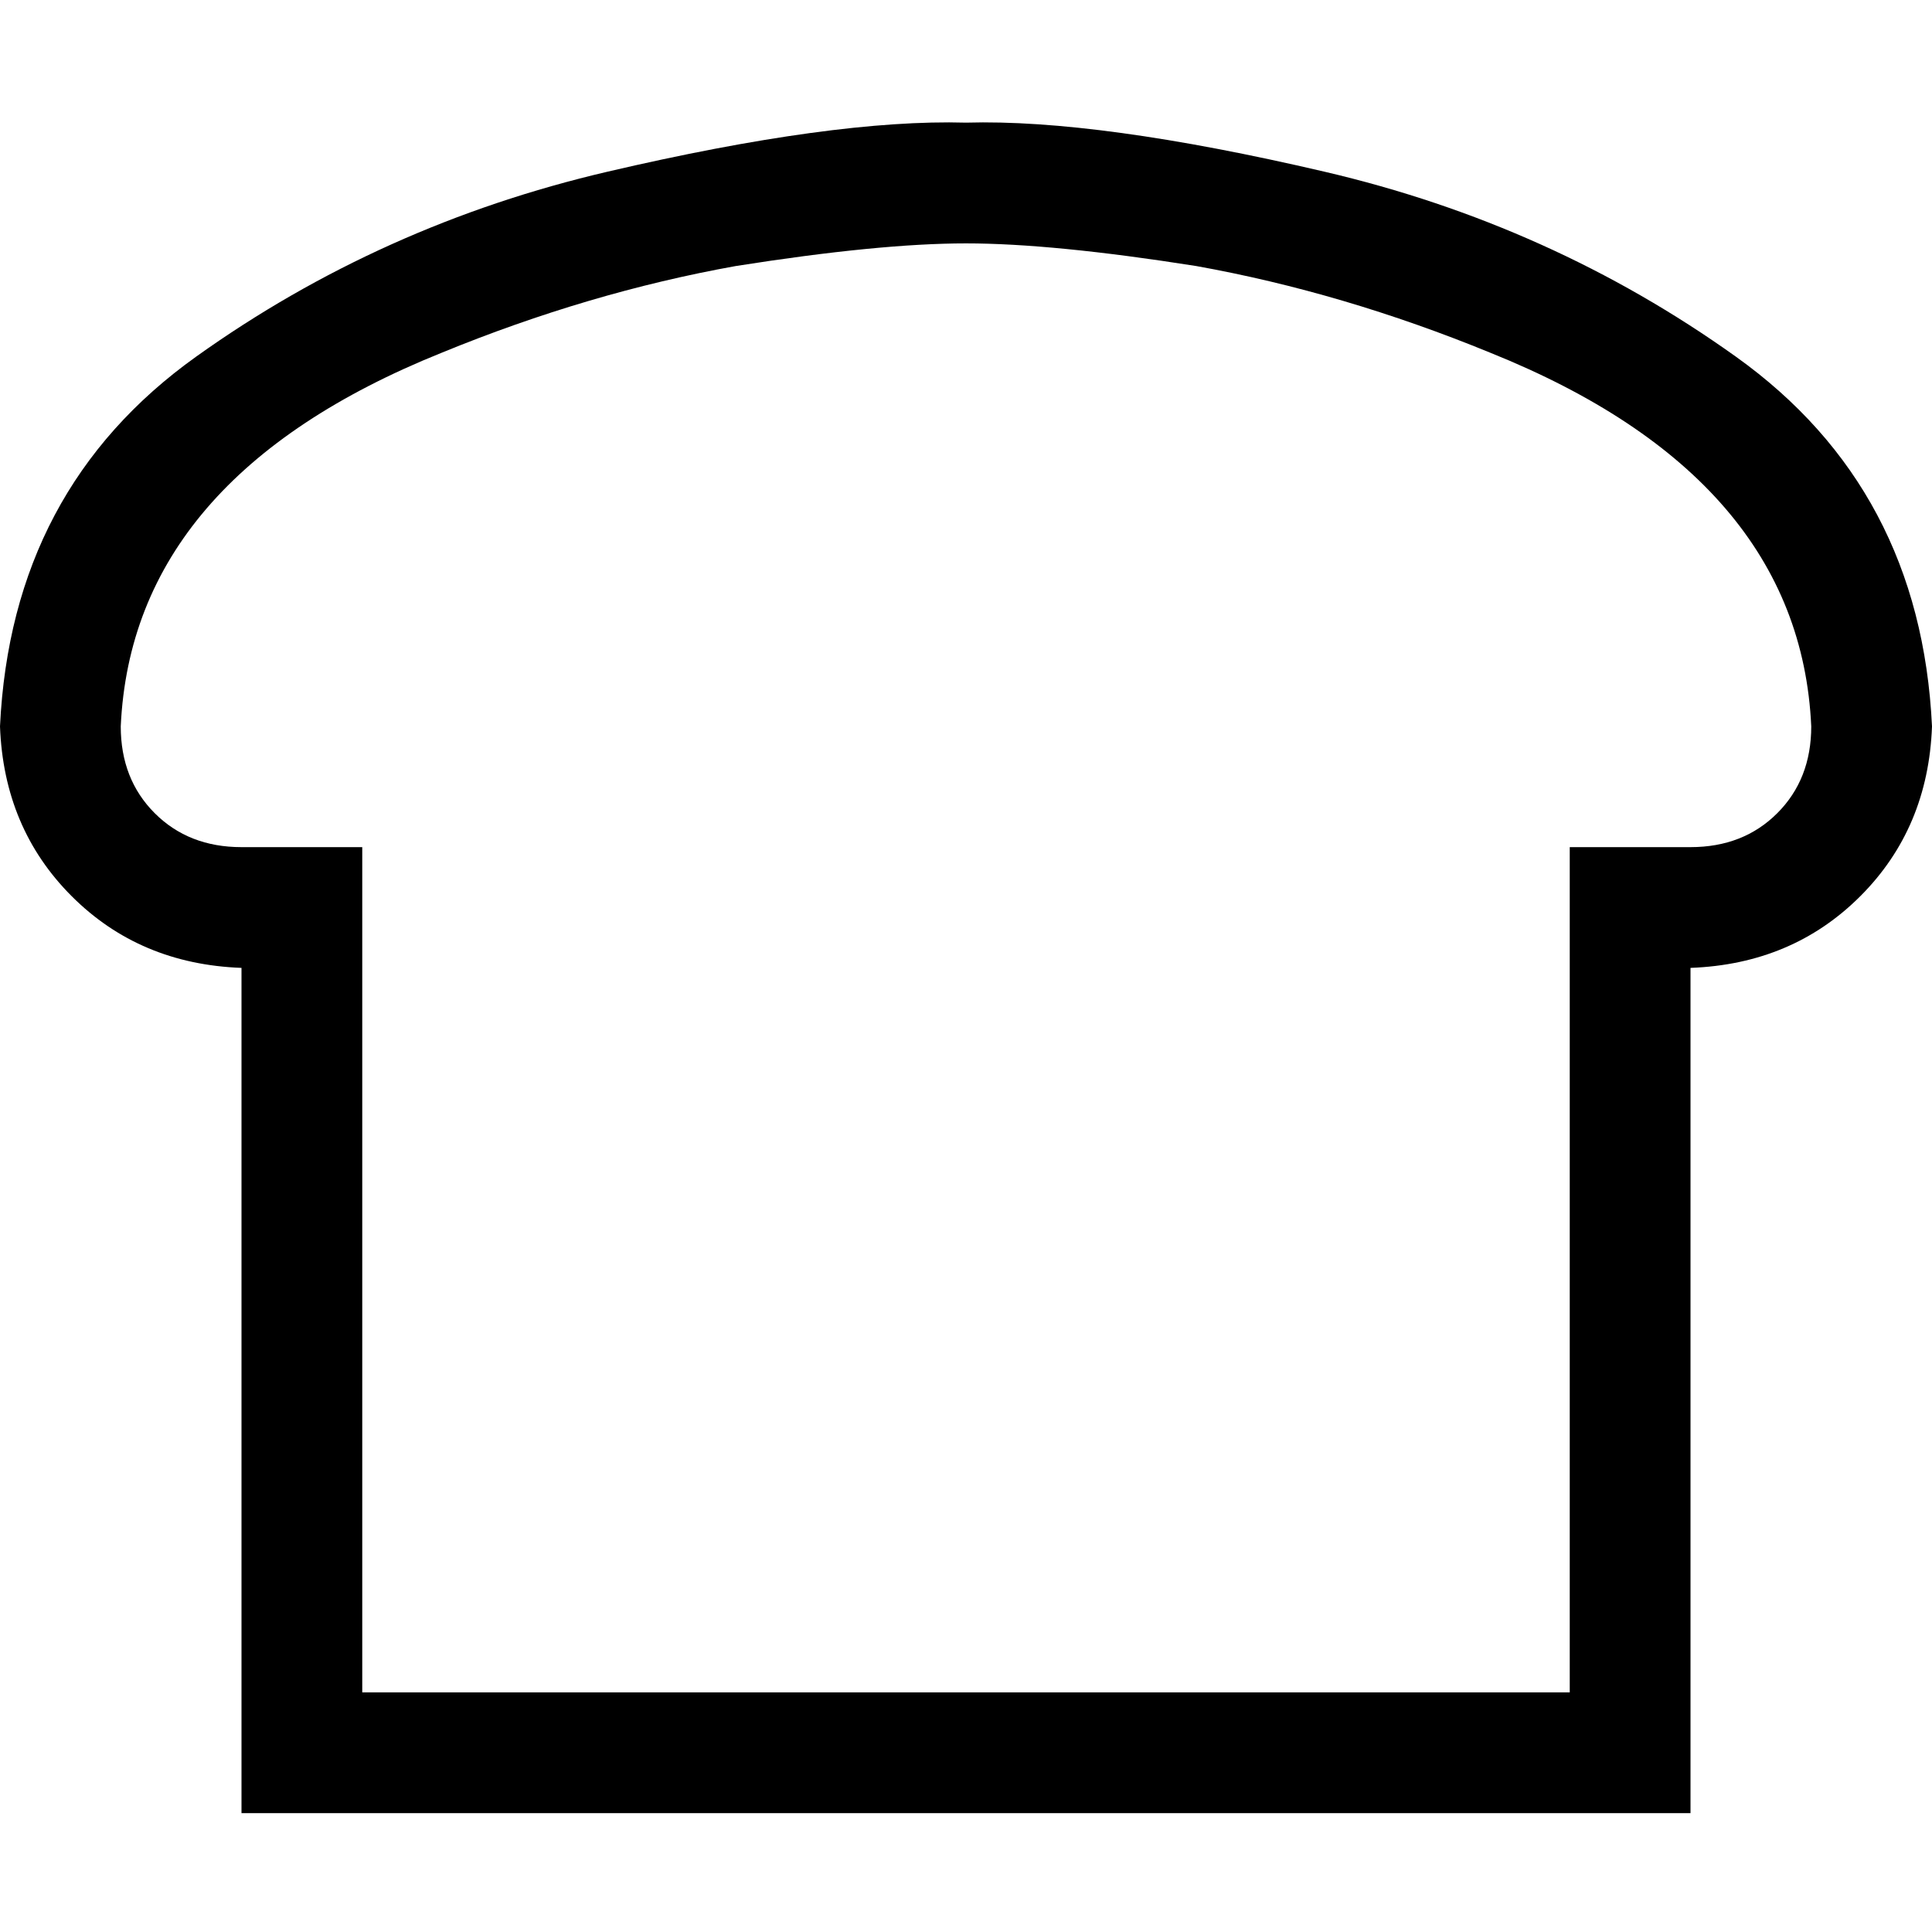 <svg xmlns="http://www.w3.org/2000/svg" viewBox="0 0 512 512">
  <path d="M 96 224.5 L 96 256.5 L 96 224.5 L 96 256.5 L 96 448.5 L 96 448.5 L 416 448.5 L 416 448.5 L 416 256.5 L 416 256.5 L 416 224.5 L 416 224.5 L 448 224.5 L 448 224.5 Q 462 224.5 471 215.5 Q 480 206.5 480 192.5 Q 477 126.5 395 93.5 Q 356 77.5 317 70.5 Q 279 64.5 256 64.5 Q 233 64.5 195 70.5 Q 156 77.5 117 93.5 Q 35 126.5 32 192.5 Q 32 206.5 41 215.5 Q 50 224.5 64 224.5 L 96 224.5 L 96 224.5 Z M 448 448.5 L 448 480.5 L 448 448.5 L 448 480.5 L 416 480.5 L 64 480.5 L 64 448.5 L 64 448.5 L 64 288.5 L 64 288.5 L 64 256.5 L 64 256.5 Q 37 255.5 19 237.5 Q 1 219.5 0 192.5 Q 3 129.5 52 94.5 Q 101 59.5 161 45.5 Q 221 31.5 256 32.5 Q 291 31.5 351 45.5 Q 411 59.5 460 94.5 Q 509 129.5 512 192.5 Q 511 219.5 493 237.5 Q 475 255.5 448 256.5 L 448 288.5 L 448 288.5 L 448 448.5 L 448 448.5 Z" />
</svg>